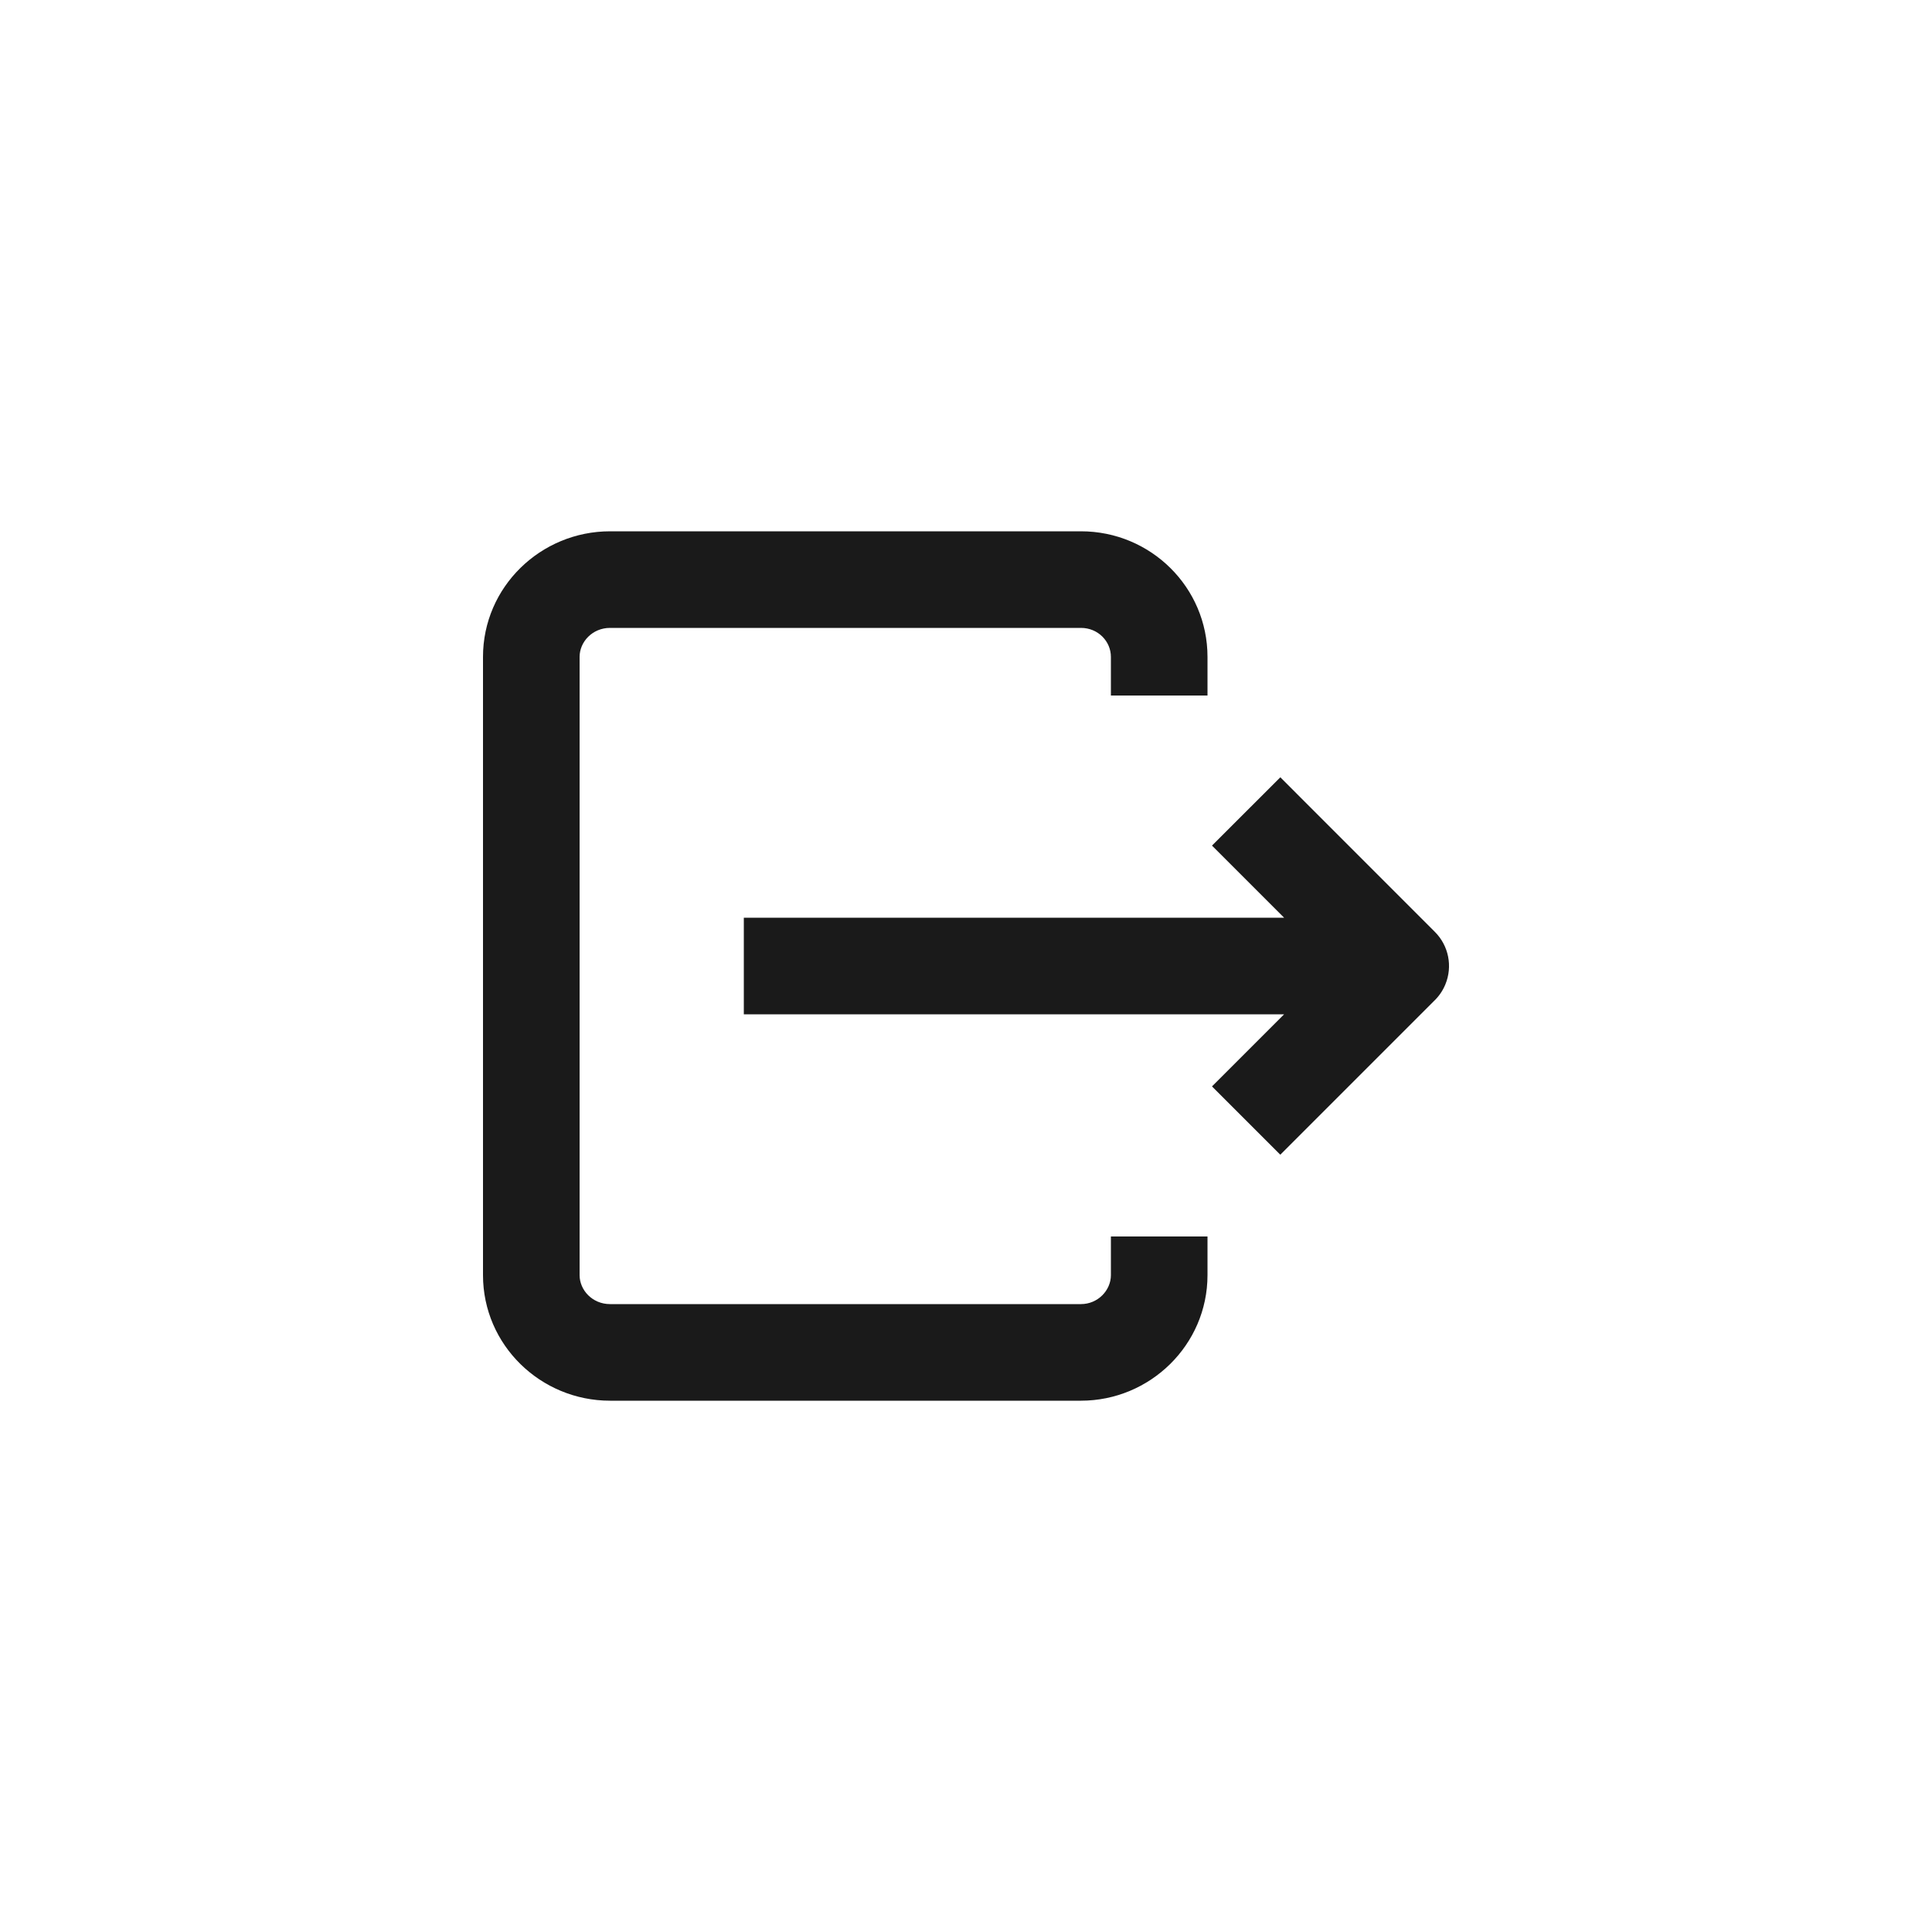 <svg width="40" height="40" viewBox="0 0 40 40" fill="none" xmlns="http://www.w3.org/2000/svg">
<path d="M12.63 13C12.266 13 12 13.288 12 13.6V26.4C12 26.712 12.266 27 12.63 27H22.38C22.73 27 23 26.716 23 26.4V25.6H25V26.4C25 27.844 23.81 29 22.38 29H12.63C11.194 29 10 27.848 10 26.4V13.6C10 12.152 11.194 11 12.63 11H22.38C23.824 11 25 12.16 25 13.6V14.4H23V13.6C23 13.28 22.736 13 22.38 13H12.63Z" fill="#1A1A1A"/>
<path d="M26.508 16.093L29.707 19.293C29.994 19.579 30.079 20.009 29.924 20.383C29.87 20.514 29.789 20.63 29.69 20.724L26.507 23.907L25.093 22.493L26.586 21H15.4V19H26.586L25.093 17.507L26.508 16.093Z" fill="#1A1A1A"/>
</svg>
